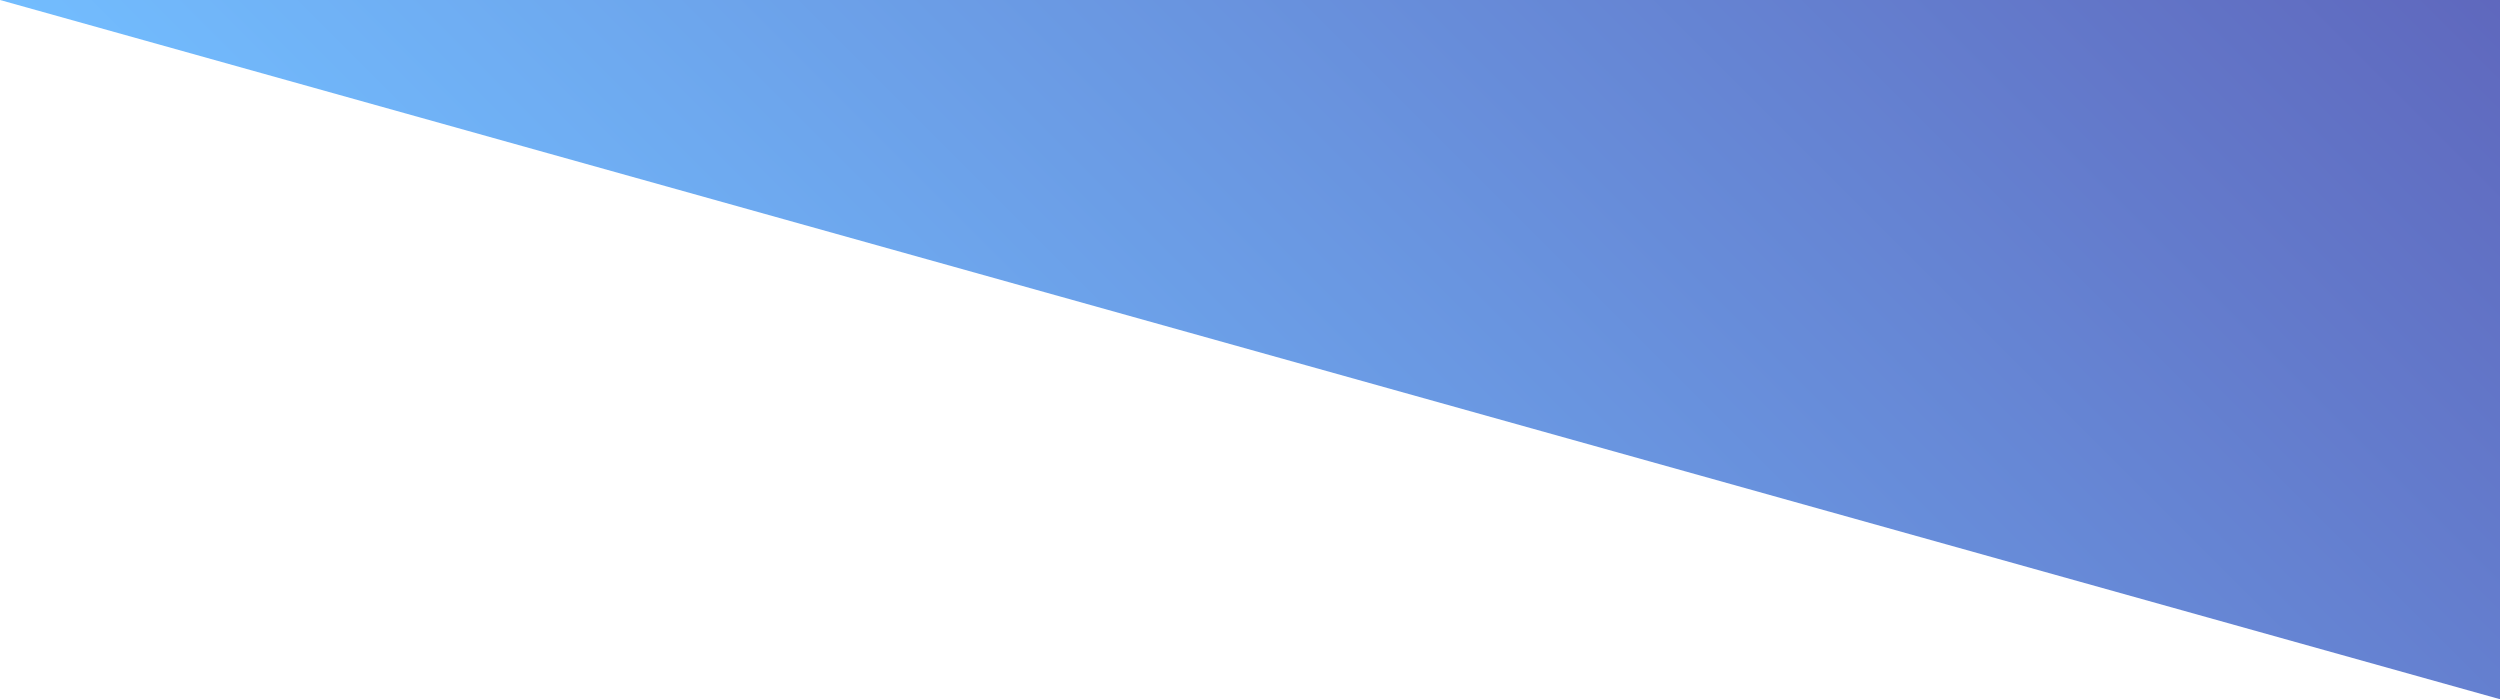 <svg xmlns="http://www.w3.org/2000/svg" xmlns:xlink="http://www.w3.org/1999/xlink" viewBox="0 0 1920 537"><defs><style>.cls-1{opacity:0.8;fill:url(#New_Gradient_Swatch_4);}</style><linearGradient id="New_Gradient_Swatch_4" x1="614.25" y1="614.25" x2="1574.25" y2="-345.75" gradientUnits="userSpaceOnUse"><stop offset="0" stop-color="#4facfe"/><stop offset="1" stop-color="#3742ad"/></linearGradient></defs><title>KoiPayments Invoice Slice Right</title><g id="Layer_2" data-name="Layer 2"><g id="Layer_8" data-name="Layer 8"><polygon class="cls-1" points="1920 537 0 0 1920 0 1920 537"/></g></g></svg>